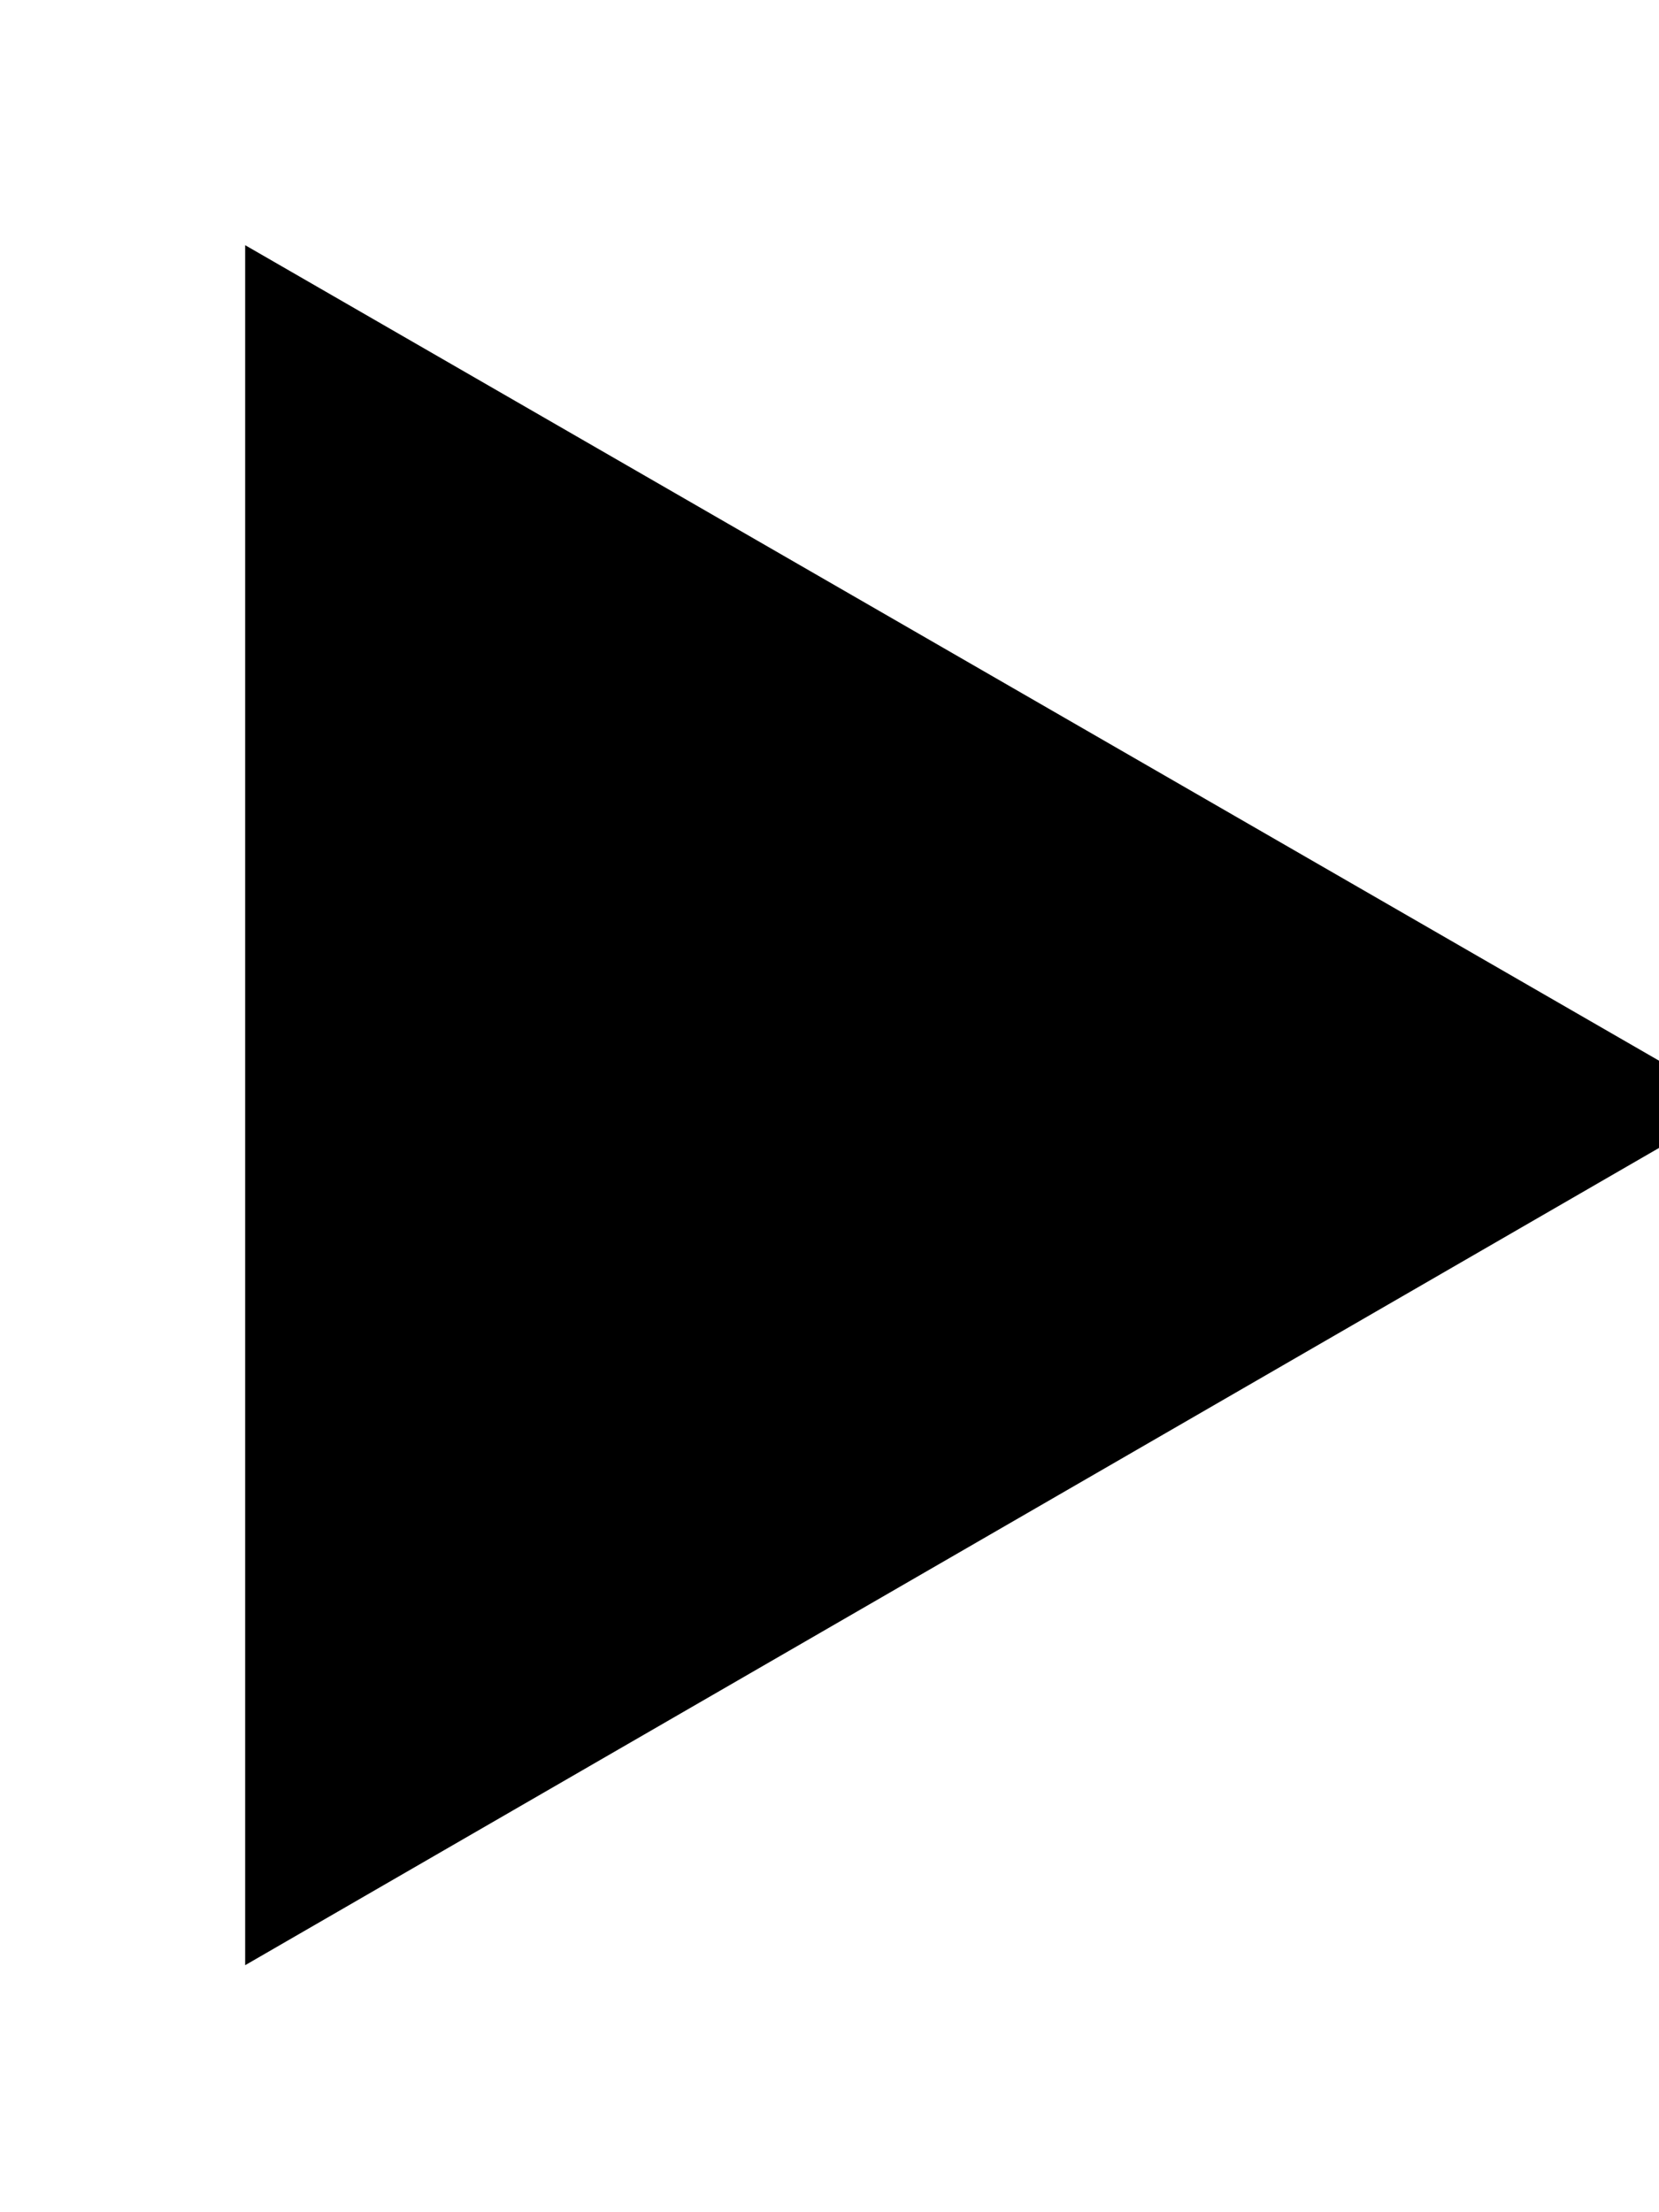<?xml version="1.0" encoding="utf-8"?>
<!DOCTYPE svg PUBLIC "-//W3C//DTD SVG 1.1//EN" "http://www.w3.org/Graphics/SVG/1.1/DTD/svg11.dtd">
<svg xmlns="http://www.w3.org/2000/svg" xmlns:xlink="http://www.w3.org/1999/xlink" version="1.1" x="0px" y="0px" width="9px" height="12px"
     viewBox="0 0 9 12" xml:space="default" xmlns:xml="http://www.w3.org/XML/1998/namespace">
    <polygon points="1.33,1.33 9.41,5.99 1.33,10.66"/>
</svg>


